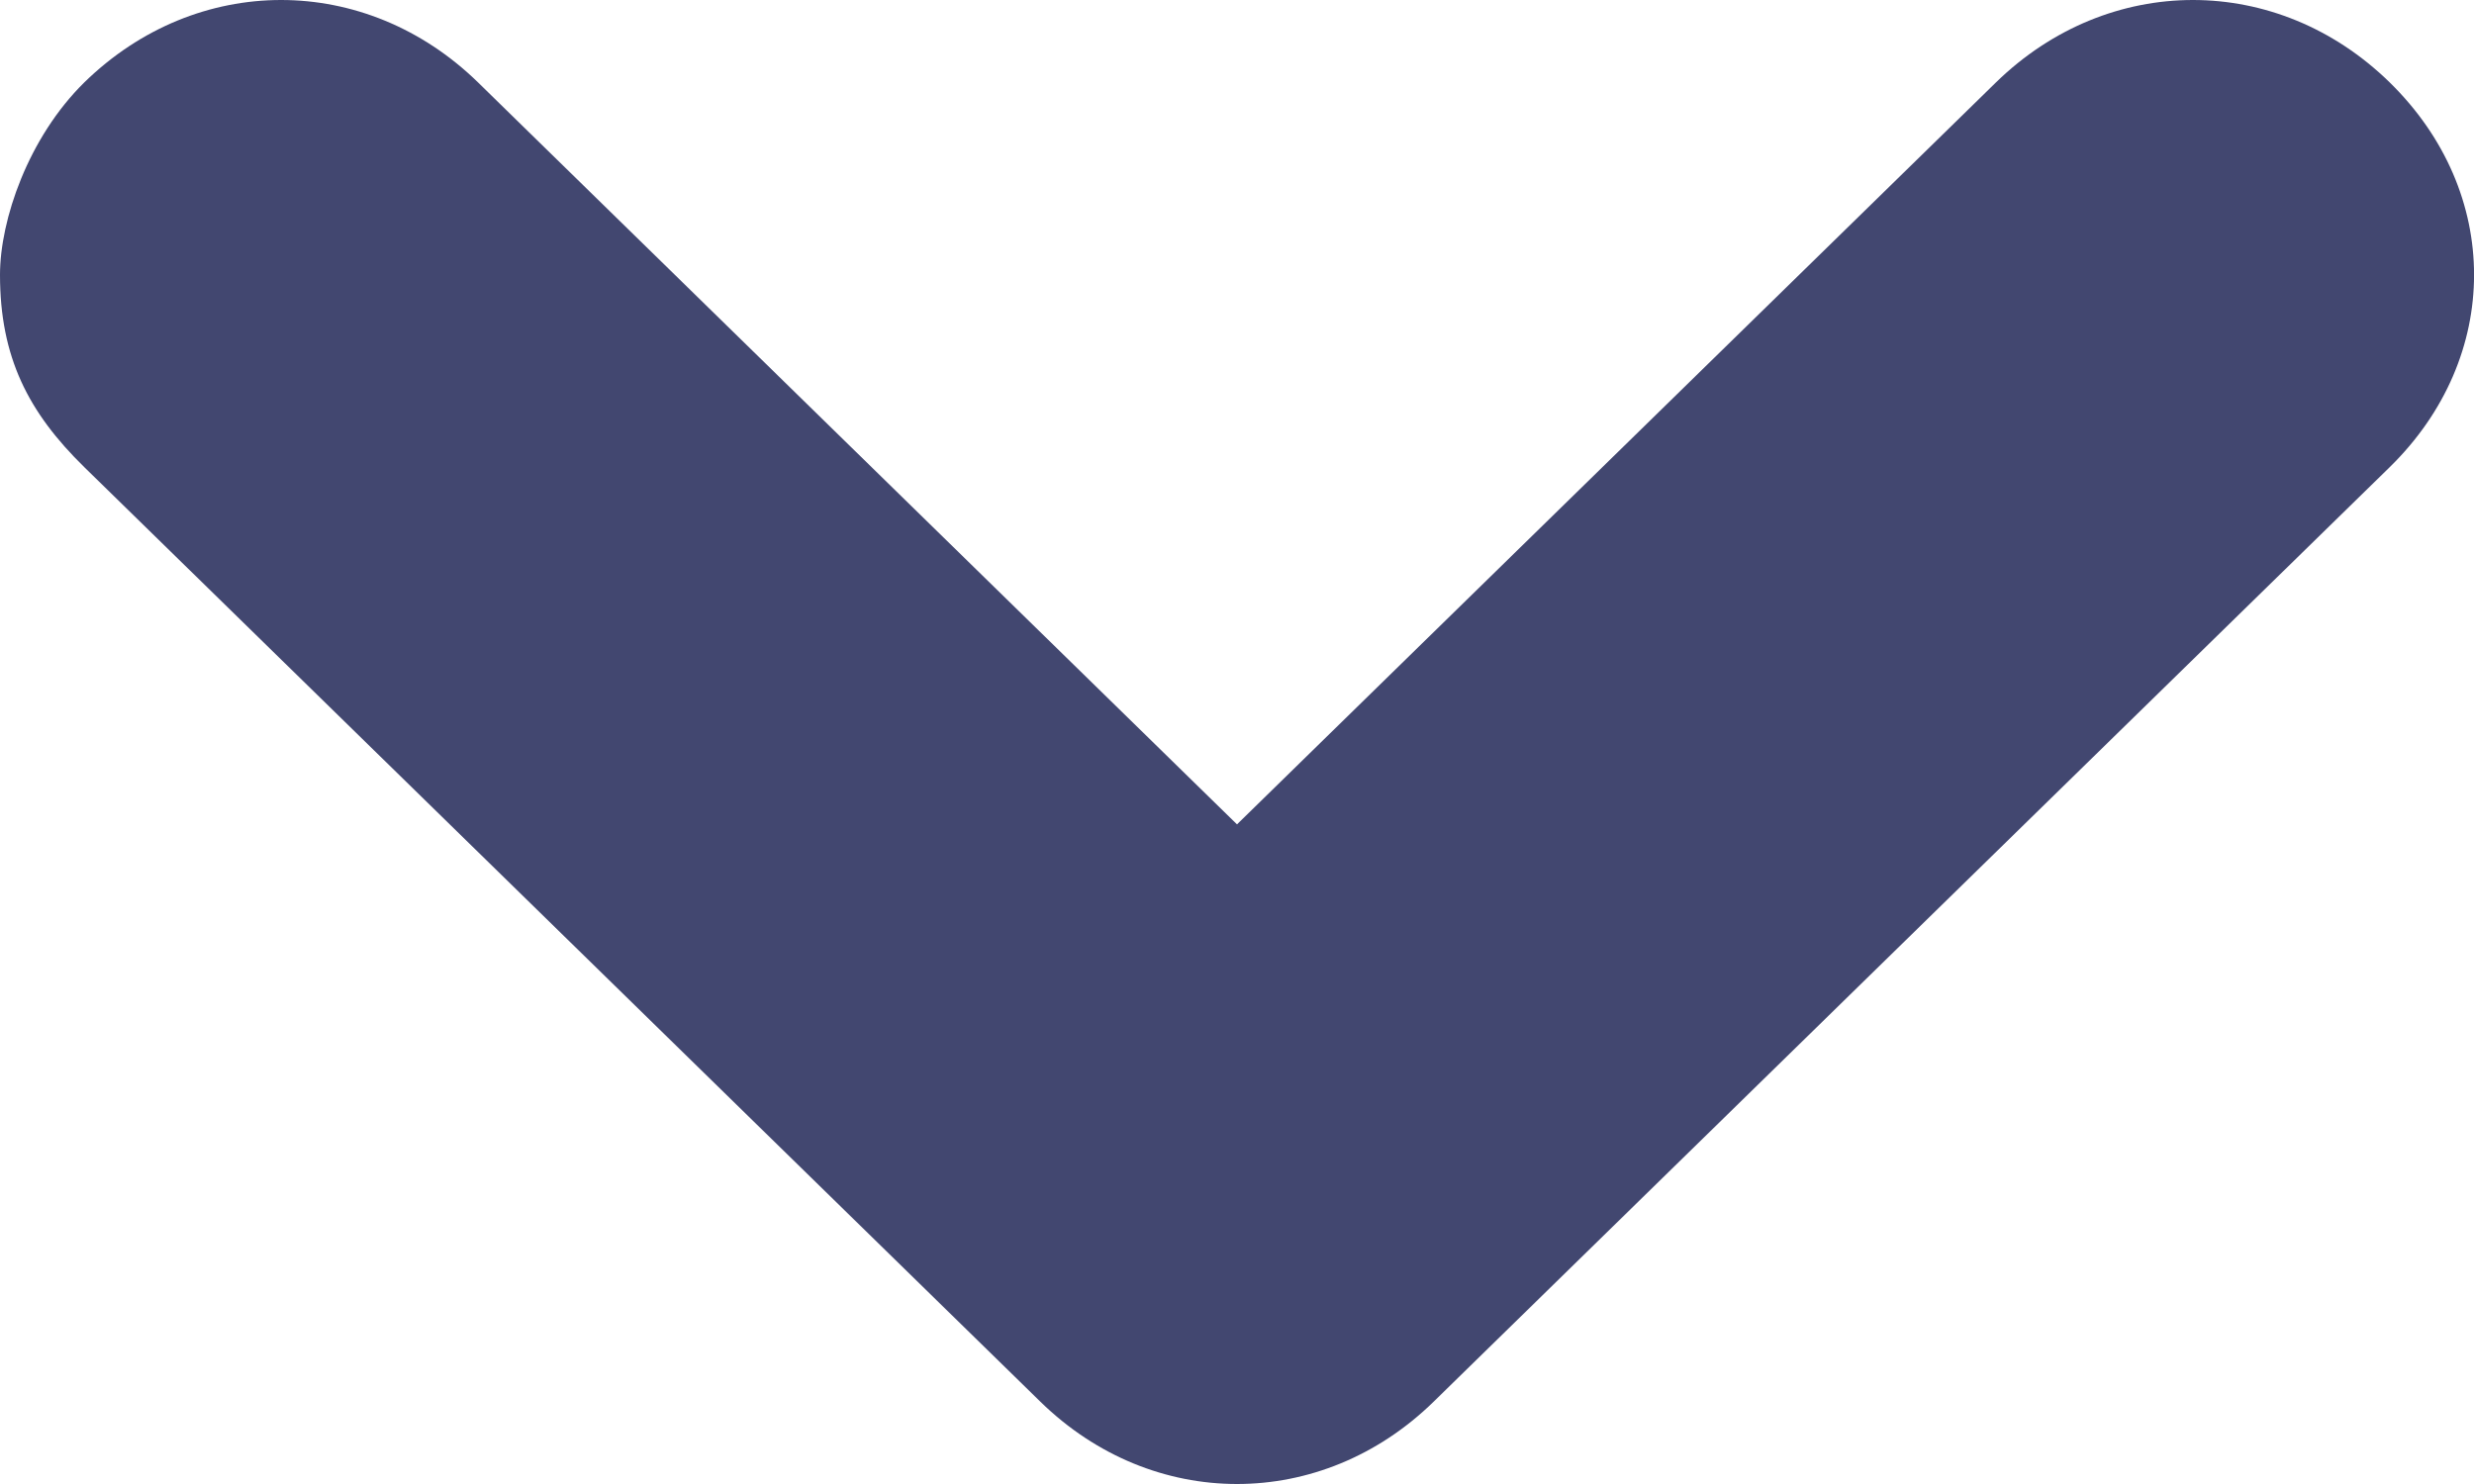 <svg xmlns="http://www.w3.org/2000/svg" width="10" height="6" viewBox="0 0 10 6">
  <path fill="#424770" fill-rule="evenodd" d="M573.889,46.341 C573.444,45.886 572.778,45.886 572.333,46.341 C571.889,46.795 571.889,47.477 572.333,47.932 L575.333,51 L572.333,54.068 C571.889,54.523 571.889,55.205 572.333,55.659 C572.556,55.886 572.889,56 573.111,56 C573.444,56 573.667,55.886 573.889,55.659 L577.667,51.795 C578.111,51.341 578.111,50.659 577.667,50.205 L573.889,46.341 Z" transform="rotate(90 314 -258)"/>
</svg>
